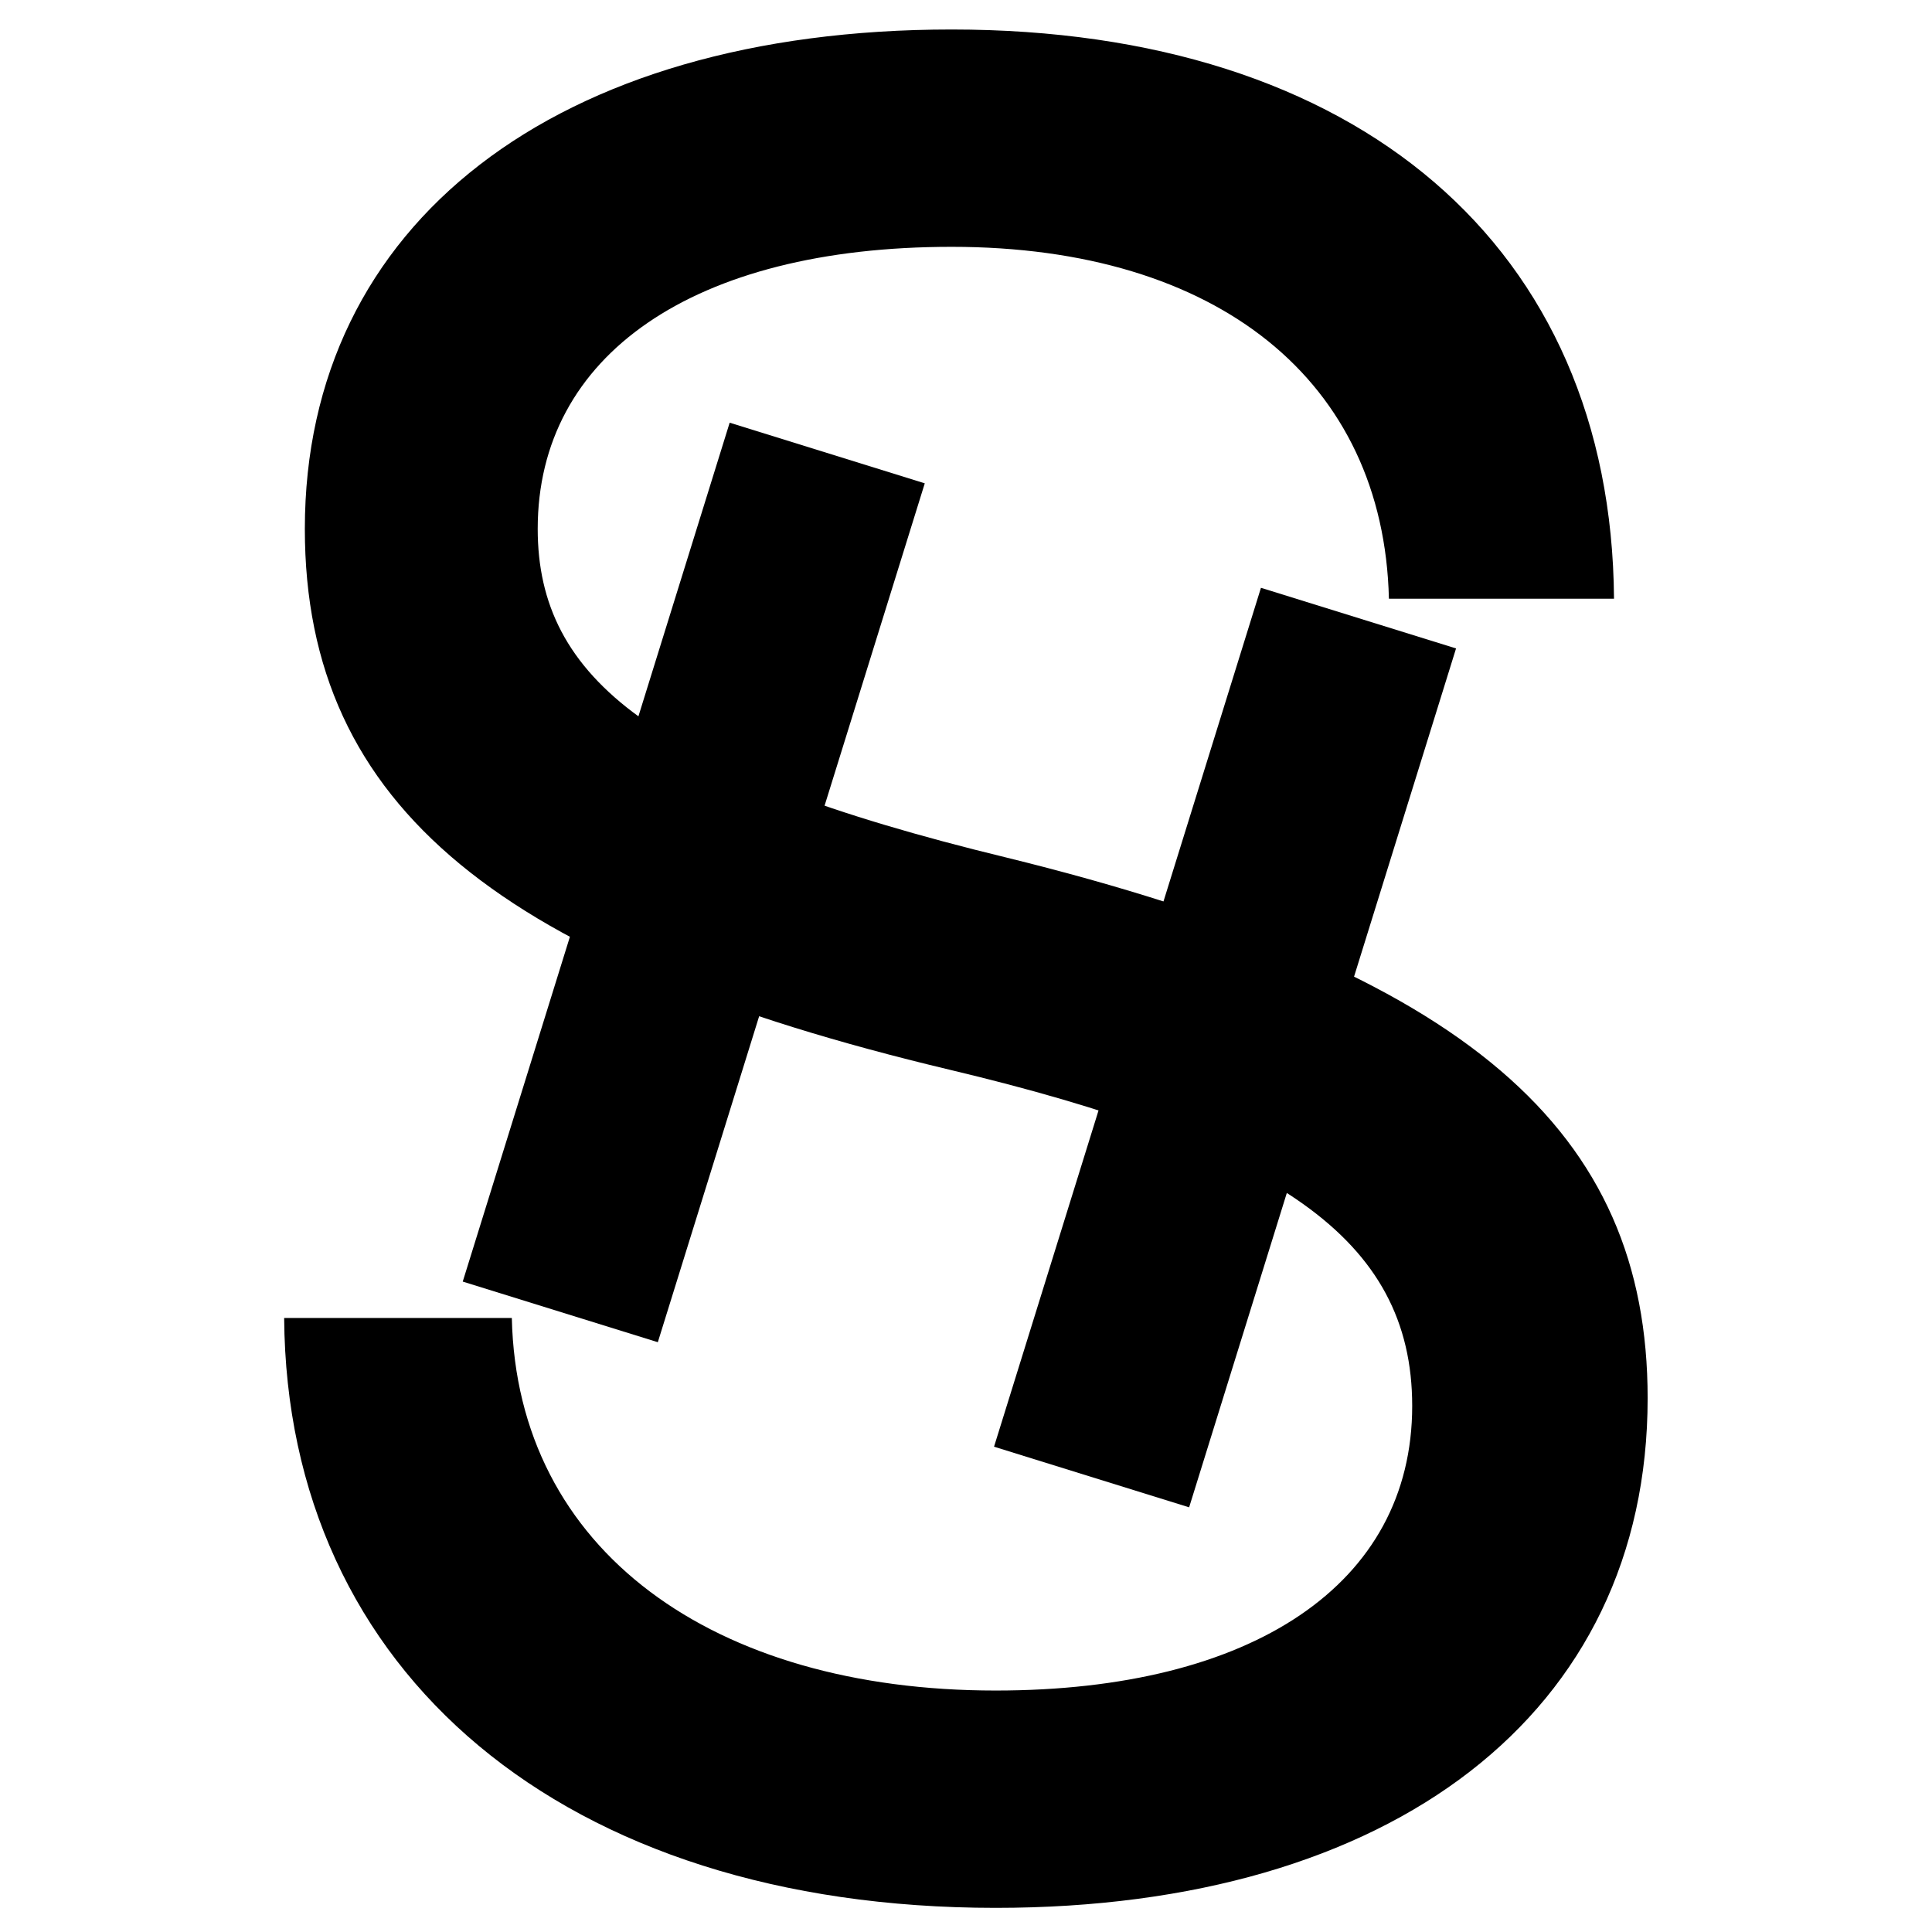 <svg xmlns="http://www.w3.org/2000/svg" xmlns:xlink="http://www.w3.org/1999/xlink" width="500" zoomAndPan="magnify" viewBox="0 0 375 375" height="500" preserveAspectRatio="xMidYMid meet" version="1.0"><defs><g/></defs><g fill="#000000" fill-opacity="1"><g transform="translate(25.021, 363.788)"><g><path d="M 168.234 6.527 C 245.066 6.527 294.785 -31.137 294.785 -92.402 C 294.785 -144.129 260.133 -175.266 170.242 -197.359 C 101.945 -213.934 79.348 -232.012 79.348 -261.137 C 79.348 -294.785 109.477 -315.879 159.695 -315.879 C 211.422 -315.879 243.562 -289.762 244.566 -247.578 L 288.258 -247.578 C 287.754 -315.879 238.539 -358.062 159.695 -358.062 C 82.859 -358.062 34.148 -320.398 34.148 -261.137 C 34.148 -206.902 72.816 -176.77 159.195 -156.18 C 222.469 -141.113 249.086 -123.539 249.086 -90.895 C 249.086 -56.246 217.949 -35.656 168.234 -35.656 C 113.496 -35.656 75.328 -62.773 74.324 -107.969 L 30.133 -107.969 C 30.633 -39.172 84.367 6.527 168.234 6.527 Z M 168.234 6.527 "/></g></g></g><g fill="#000000" fill-opacity="1"><g transform="translate(69.813, 242.537)"><g><path d="M 123.129 38.266 L 160.996 50.035 L 212.805 -116.676 L 174.938 -128.445 L 155.027 -64.379 L 89.773 -84.66 L 109.684 -148.723 L 71.816 -160.492 L 20.004 6.219 L 57.871 17.984 L 78.746 -49.176 L 144 -28.895 Z M 123.129 38.266 "/></g></g></g></svg>